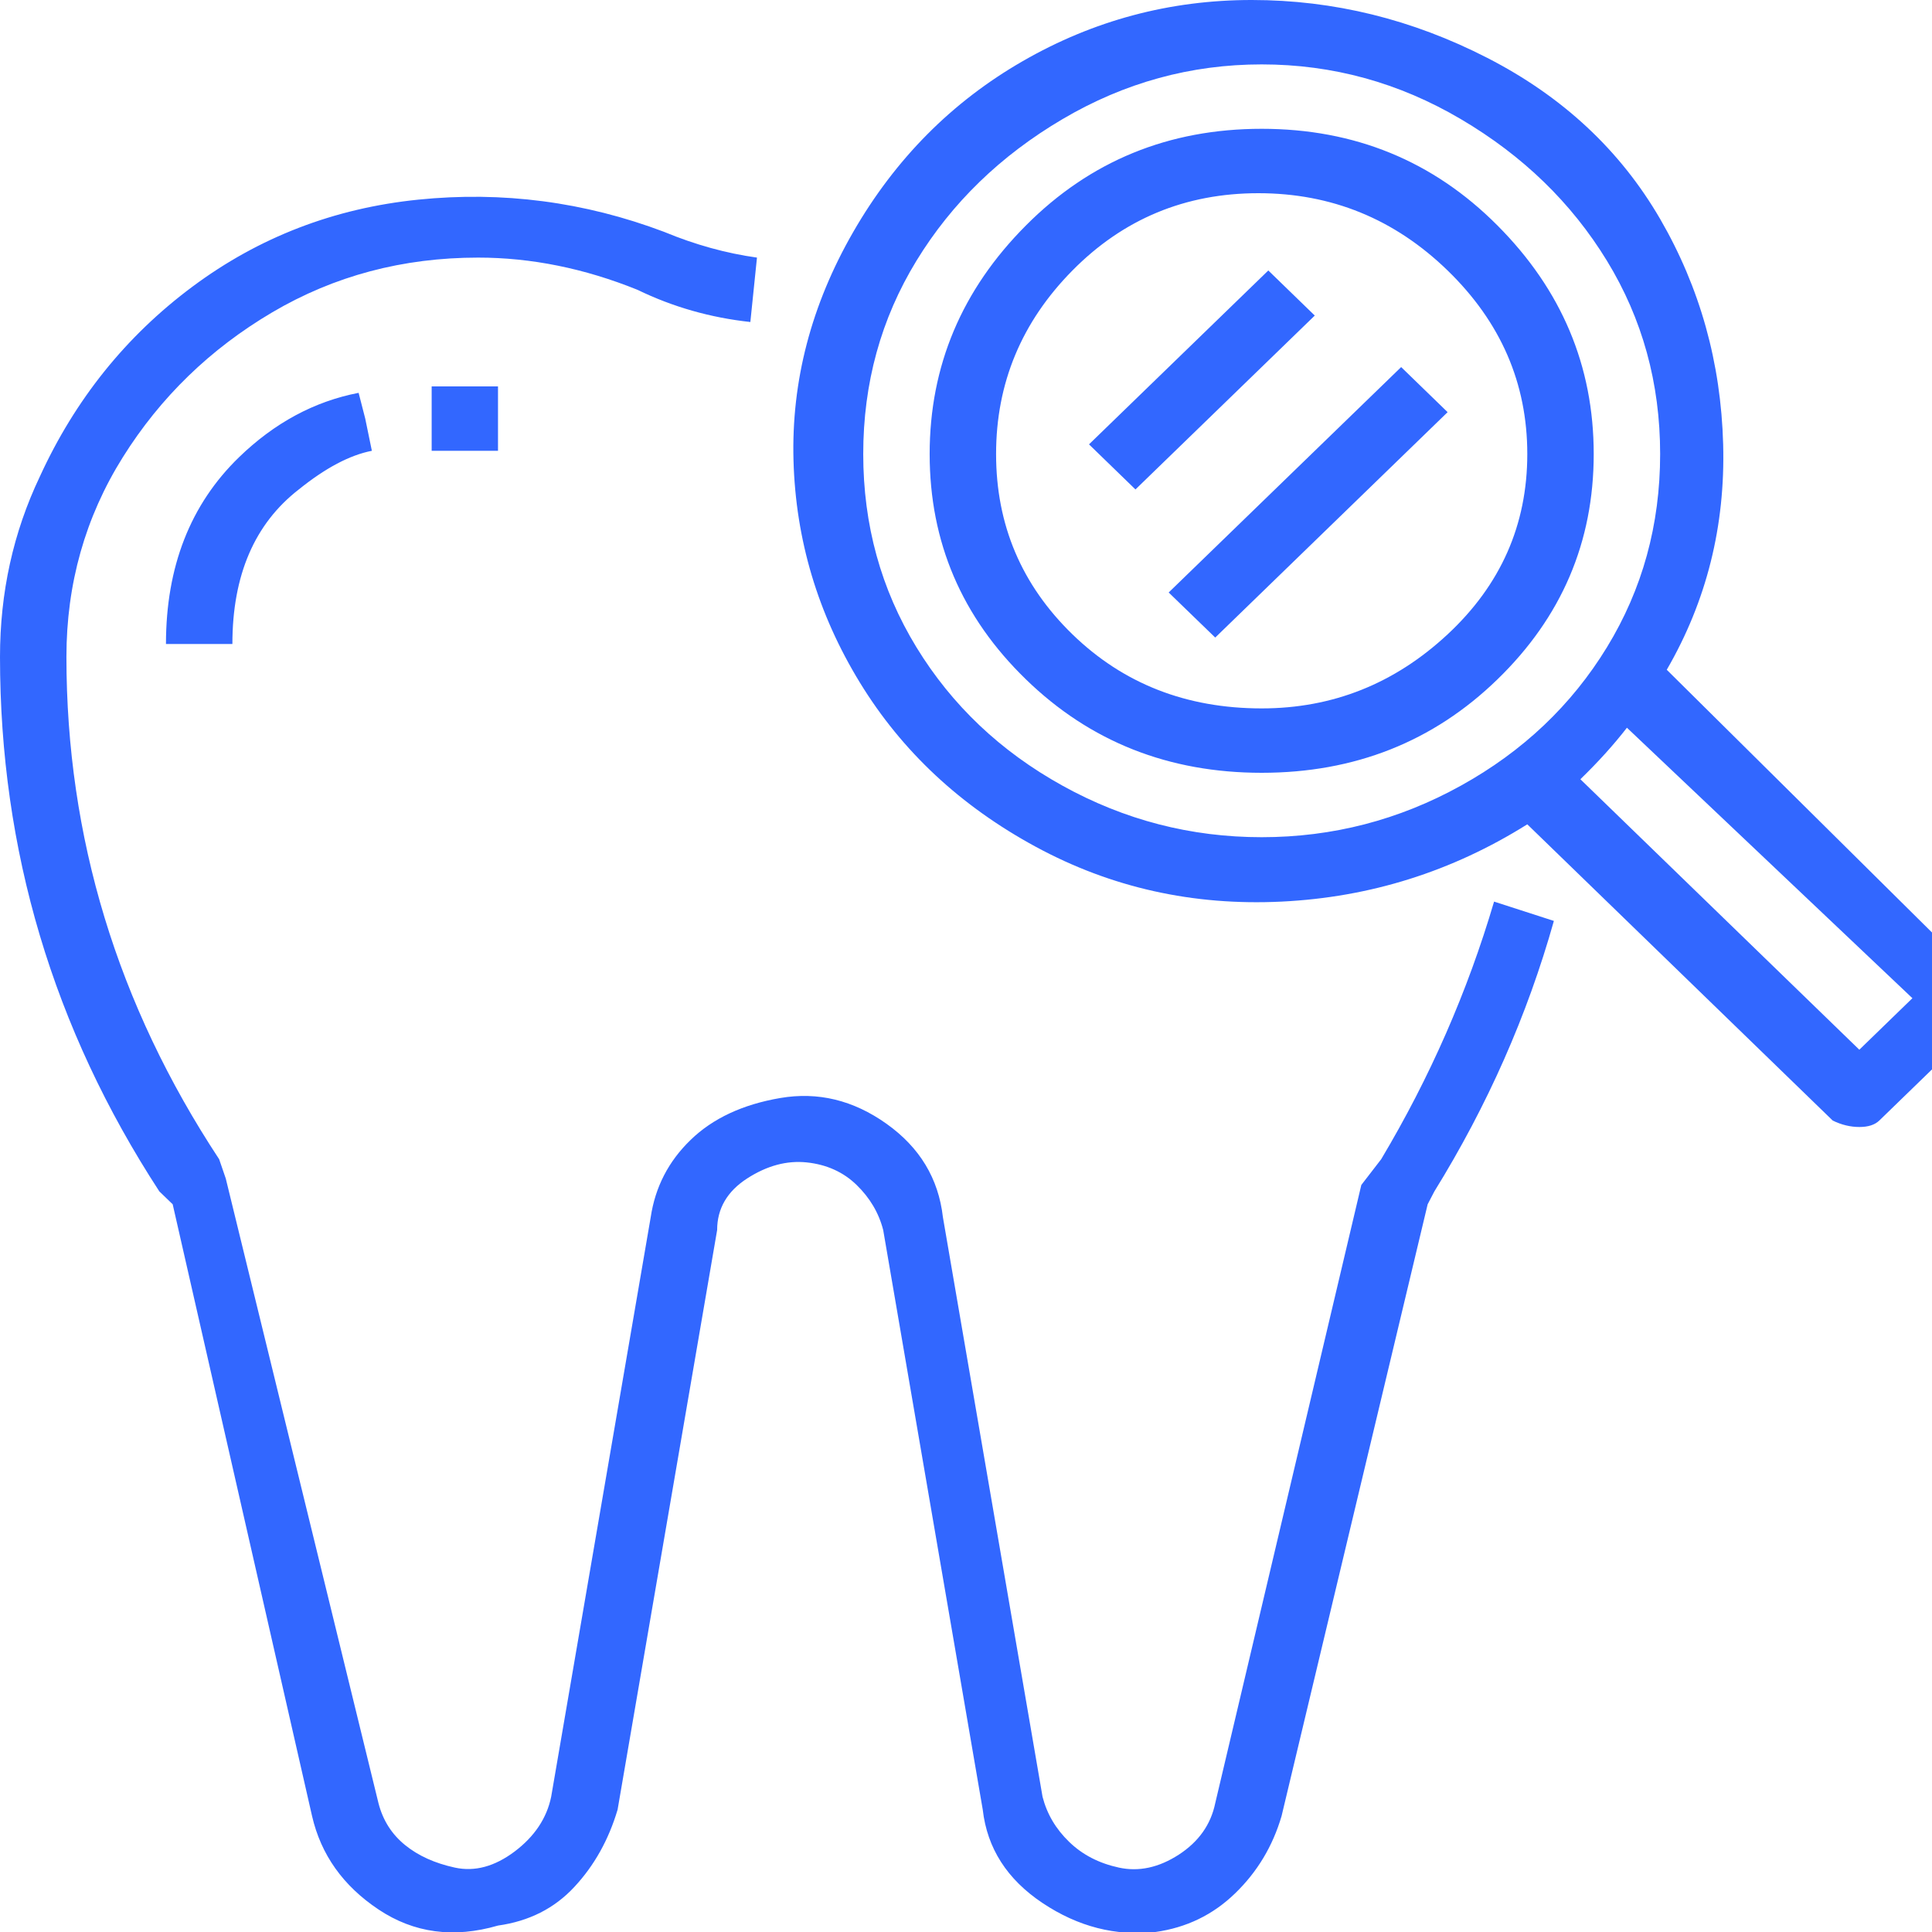 <svg width="21" height="21" viewBox="0 0 21 21" fill="none" xmlns="http://www.w3.org/2000/svg">
<g clip-path="url(#clip0_88_202)">
<path d="M13.714 1.4C12.703 1.4 11.849 1.75 11.152 2.45C10.454 3.15 10.105 3.978 10.105 4.935C10.105 5.892 10.454 6.708 11.152 7.385C11.849 8.062 12.703 8.4 13.714 8.4C14.724 8.4 15.579 8.062 16.276 7.385C16.974 6.708 17.323 5.892 17.323 4.935C17.323 3.978 16.974 3.15 16.276 2.45C15.579 1.75 14.724 1.4 13.714 1.4ZM13.714 7.7C12.896 7.7 12.21 7.432 11.657 6.895C11.104 6.358 10.827 5.705 10.827 4.935C10.827 4.165 11.104 3.5 11.657 2.94C12.21 2.38 12.884 2.1 13.678 2.1C14.472 2.1 15.158 2.38 15.735 2.94C16.312 3.5 16.601 4.165 16.601 4.935C16.601 5.705 16.312 6.358 15.735 6.895C15.158 7.432 14.484 7.7 13.714 7.7ZM21.509 10.64L18.117 7.28C18.55 6.533 18.754 5.717 18.73 4.83C18.706 3.943 18.478 3.127 18.045 2.38C17.611 1.633 16.986 1.05 16.168 0.63C15.35 0.21 14.496 -2.67029e-05 13.606 -2.67029e-05C12.715 -2.67029e-05 11.885 0.222 11.116 0.665C10.346 1.108 9.732 1.727 9.275 2.52C8.818 3.313 8.601 4.142 8.625 5.005C8.649 5.868 8.89 6.673 9.347 7.42C9.804 8.167 10.442 8.762 11.26 9.205C12.078 9.648 12.968 9.847 13.93 9.8C14.893 9.753 15.783 9.473 16.601 8.96L19.921 12.18C20.017 12.227 20.114 12.25 20.21 12.25C20.306 12.25 20.378 12.227 20.427 12.18L21.509 11.13C21.605 11.037 21.654 10.943 21.654 10.85C21.654 10.757 21.605 10.687 21.509 10.64ZM13.714 9.1C12.944 9.1 12.222 8.913 11.549 8.54C10.875 8.167 10.346 7.665 9.961 7.035C9.576 6.405 9.383 5.705 9.383 4.935C9.383 4.165 9.576 3.465 9.961 2.835C10.346 2.205 10.875 1.692 11.549 1.295C12.222 0.898 12.944 0.7 13.714 0.7C14.484 0.7 15.206 0.898 15.879 1.295C16.553 1.692 17.082 2.205 17.467 2.835C17.852 3.465 18.045 4.165 18.045 4.935C18.045 5.705 17.852 6.405 17.467 7.035C17.082 7.665 16.553 8.167 15.879 8.54C15.206 8.913 14.484 9.1 13.714 9.1ZM20.21 11.41L17.178 8.47C17.371 8.283 17.539 8.097 17.684 7.91L20.787 10.85L20.21 11.41ZM16.24 9.8C15.951 10.78 15.542 11.713 15.013 12.6L14.797 12.88L13.209 19.6C13.161 19.833 13.028 20.02 12.812 20.16C12.595 20.3 12.379 20.347 12.162 20.3C11.945 20.253 11.765 20.16 11.621 20.02C11.476 19.88 11.38 19.717 11.332 19.53L10.249 13.23C10.201 12.81 9.997 12.472 9.636 12.215C9.275 11.958 8.89 11.865 8.481 11.935C8.072 12.005 7.747 12.157 7.507 12.39C7.266 12.623 7.122 12.903 7.073 13.23L5.991 19.53C5.943 19.763 5.81 19.962 5.594 20.125C5.377 20.288 5.161 20.347 4.944 20.3C4.728 20.253 4.547 20.172 4.403 20.055C4.259 19.938 4.162 19.787 4.114 19.6L2.454 12.81L2.382 12.6C1.275 10.92 0.722 9.1 0.722 7.14C0.722 6.347 0.926 5.623 1.335 4.97C1.744 4.317 2.286 3.792 2.959 3.395C3.633 2.998 4.379 2.8 5.197 2.8C5.774 2.8 6.352 2.917 6.929 3.15C7.314 3.337 7.723 3.453 8.156 3.5L8.228 2.8C7.892 2.753 7.555 2.66 7.218 2.52C6.352 2.193 5.462 2.077 4.547 2.17C3.633 2.263 2.815 2.578 2.093 3.115C1.371 3.652 0.818 4.34 0.433 5.18C0.144 5.787 0 6.44 0 7.14C0 9.24 0.577 11.177 1.732 12.95L1.877 13.09L3.392 19.74C3.489 20.16 3.729 20.498 4.114 20.755C4.499 21.012 4.932 21.07 5.413 20.93C5.75 20.883 6.027 20.743 6.243 20.51C6.46 20.277 6.616 19.997 6.713 19.67L7.795 13.37C7.795 13.137 7.904 12.95 8.12 12.81C8.337 12.67 8.553 12.612 8.77 12.635C8.986 12.658 9.167 12.74 9.311 12.88C9.455 13.02 9.552 13.183 9.6 13.37L10.682 19.67C10.73 20.09 10.947 20.428 11.332 20.685C11.717 20.942 12.126 21.047 12.559 21C12.896 20.953 13.185 20.813 13.425 20.58C13.666 20.347 13.834 20.067 13.93 19.74L15.518 13.09L15.591 12.95C16.168 12.017 16.601 11.037 16.89 10.01L16.24 9.8ZM3.97 4.55L3.898 4.27C3.416 4.363 2.983 4.597 2.598 4.97C2.069 5.483 1.804 6.16 1.804 7H2.526C2.526 6.253 2.767 5.693 3.248 5.32C3.537 5.087 3.801 4.947 4.042 4.9L3.97 4.55ZM4.692 4.2H5.413V4.9H4.692V4.2ZM11.837 4.83L13.786 2.94L14.291 3.43L12.342 5.32L11.837 4.83ZM12.703 6.44L15.23 3.99L15.735 4.48L13.209 6.93L12.703 6.44Z" fill="#3267FF"/>
</g>
<defs>
<clipPath id="clip0_88_202">
<rect width="21" height="21" fill="white" transform="matrix(1 0 0 -1 0 21)"/>
</clipPath>
</defs>
</svg>
